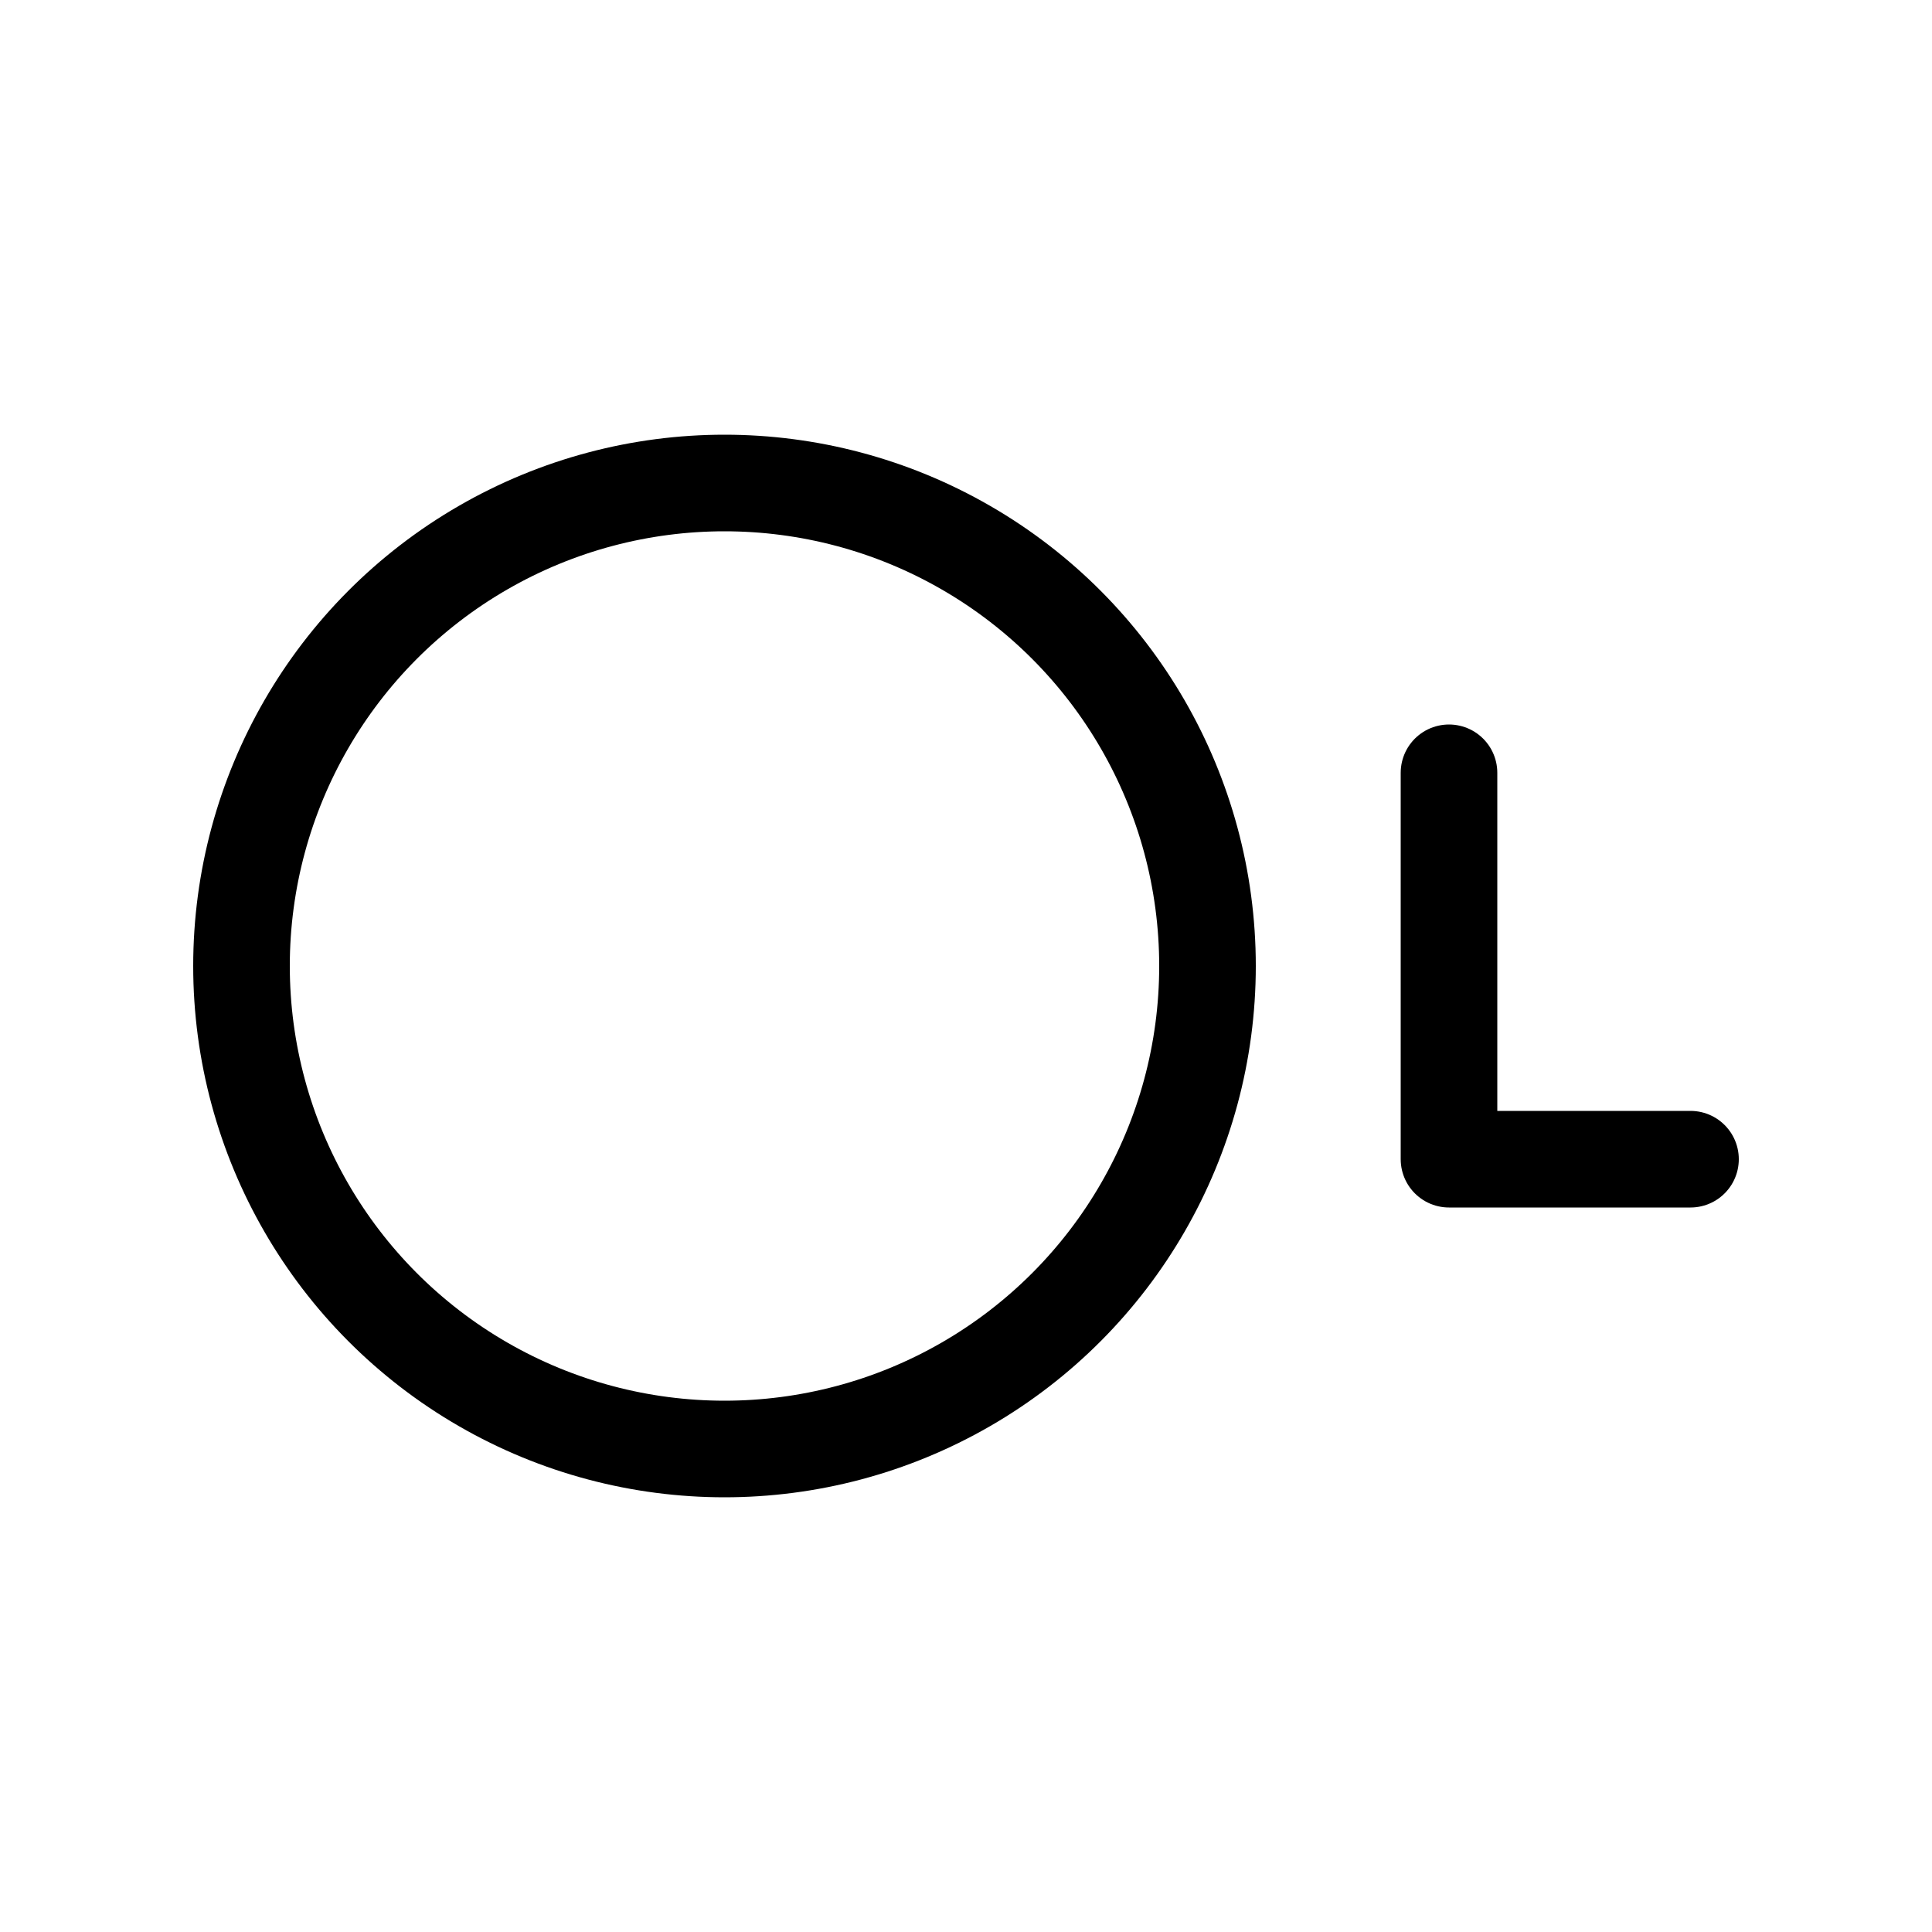 <?xml version="1.0" encoding="utf-8"?>
<svg version="1.1" width="200" height="200" viewBox="-100 -100 200 200" xmlns="http://www.w3.org/2000/svg">
  <polyline points="50,-20 50,20 75,20 " fill="none" stroke="black" stroke-width="10" stroke-linecap="round" stroke-linejoin="round" />
  <circle cx="-25" cy="-0" r="50" fill="none" stroke="black" stroke-width="10" />
</svg>